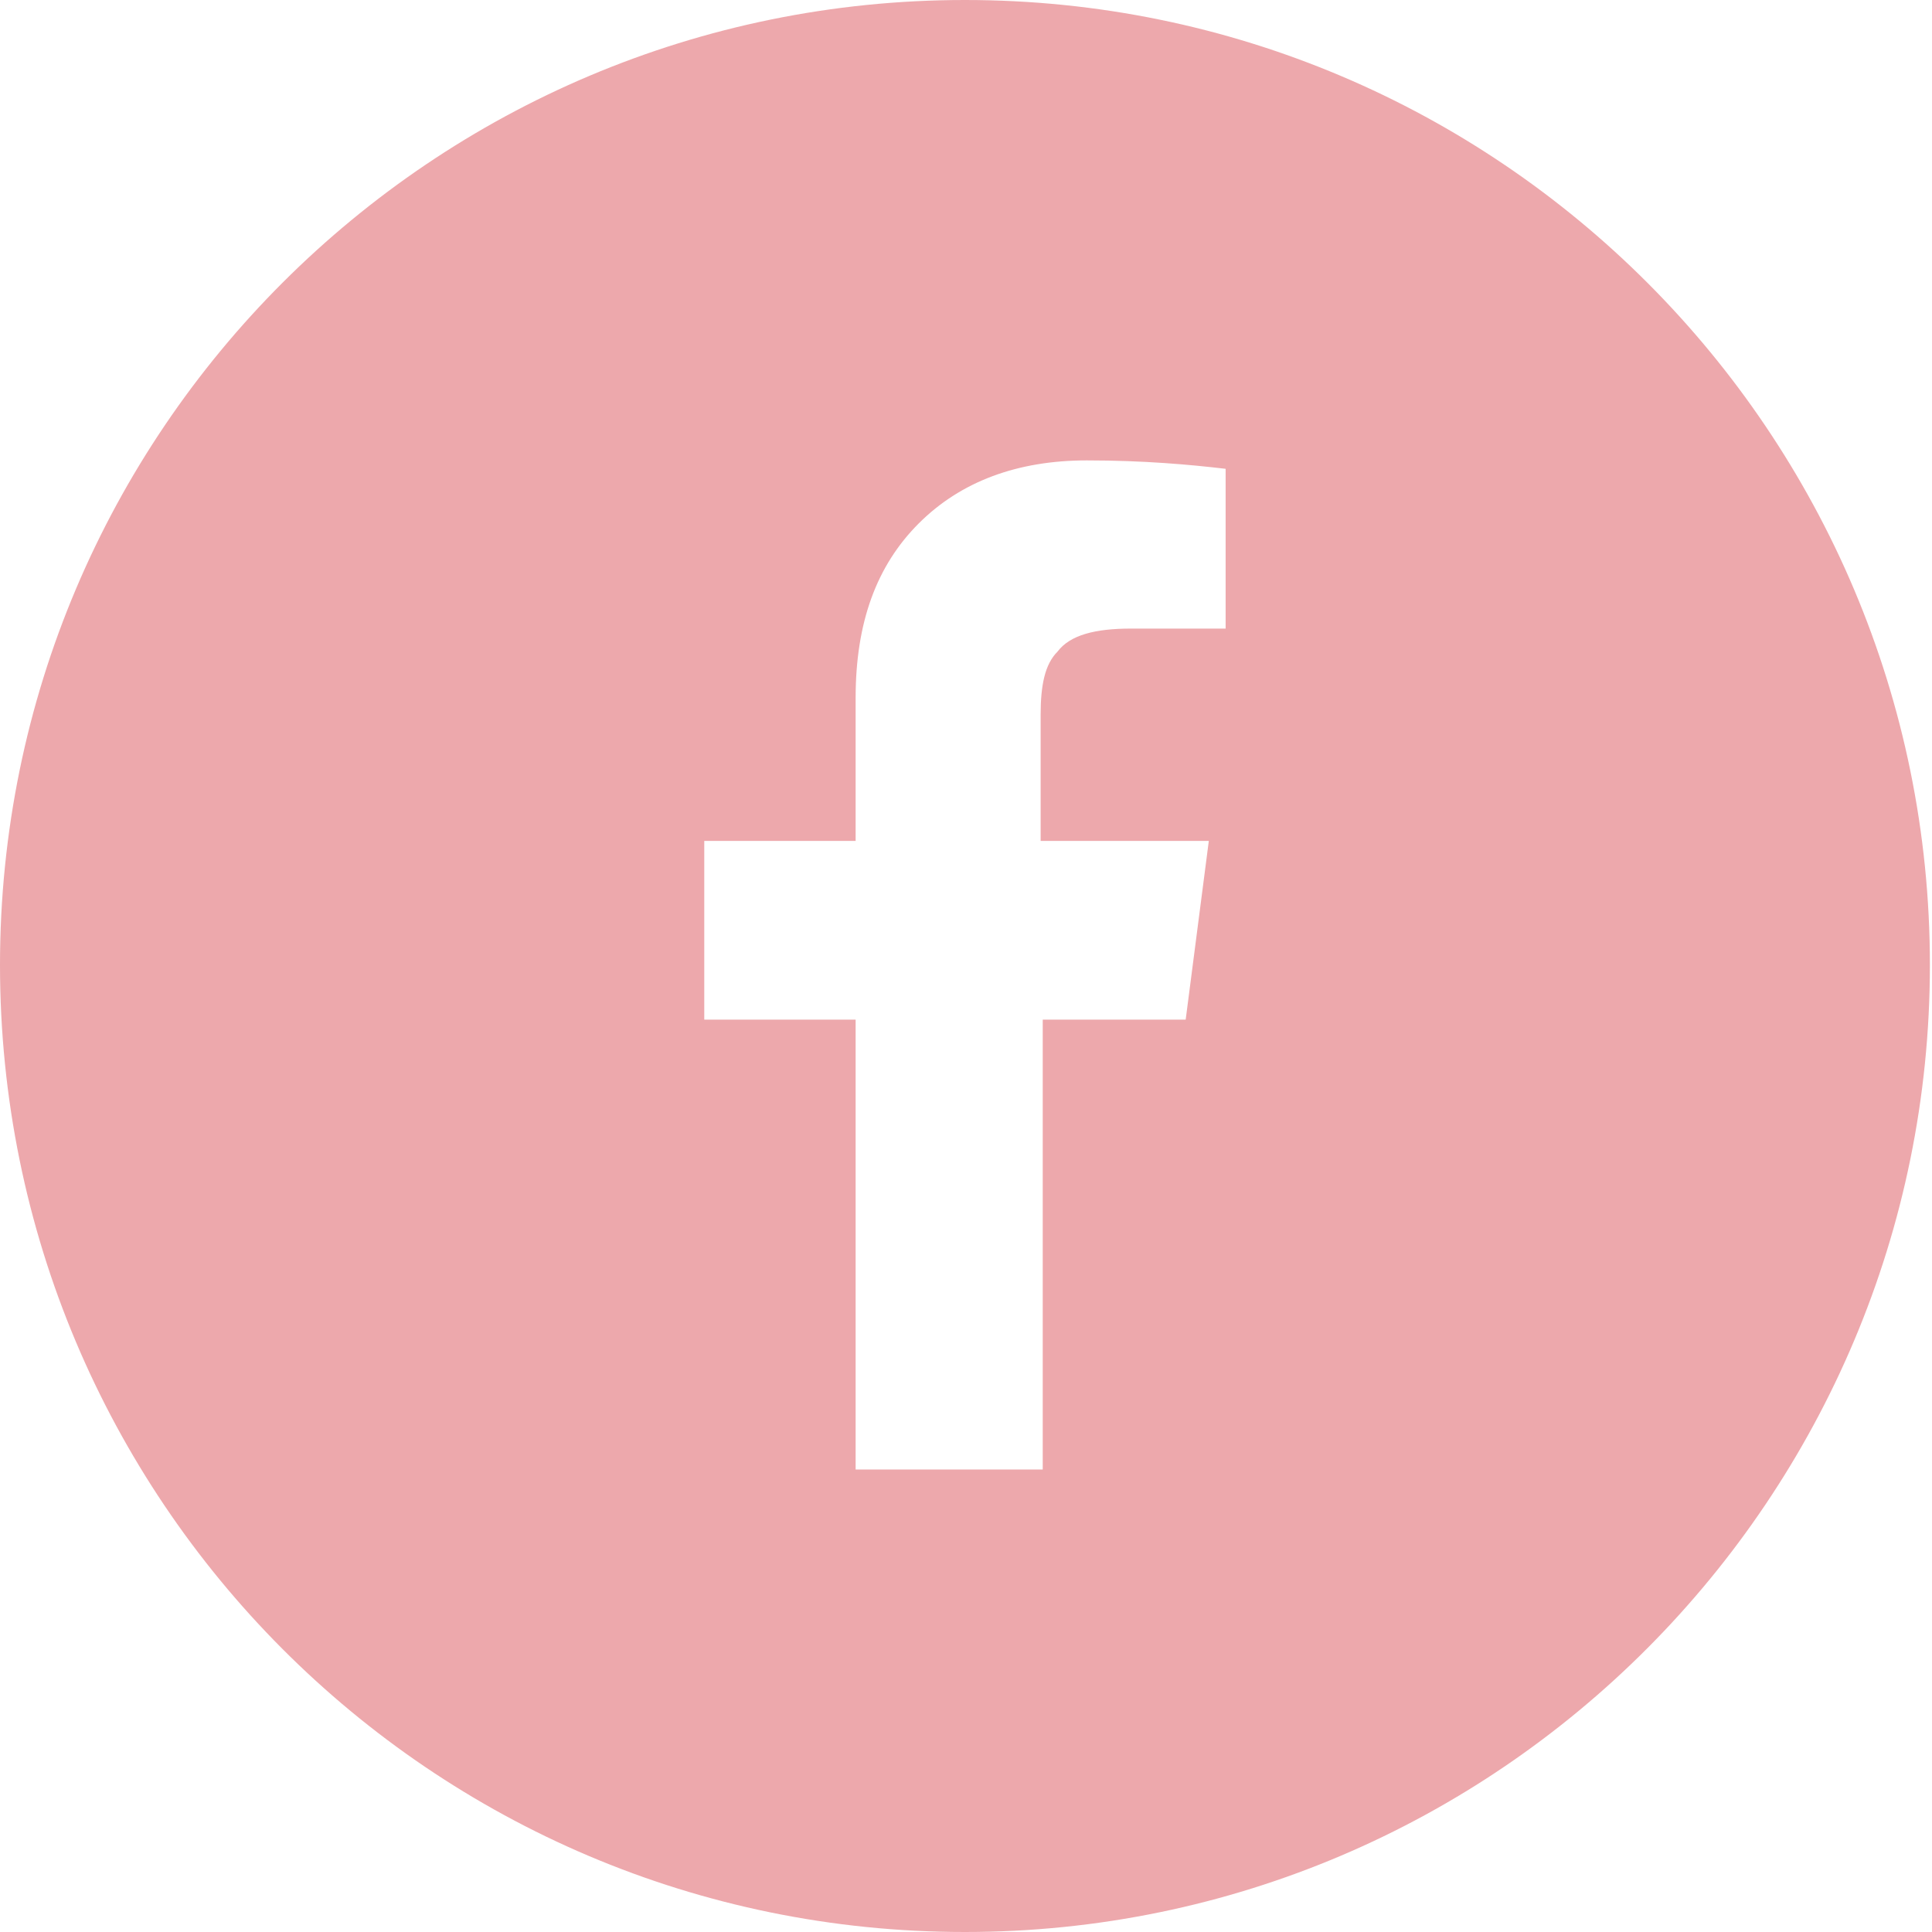 <?xml version="1.0" encoding="utf-8"?>
<!-- Generator: Adobe Illustrator 21.1.0, SVG Export Plug-In . SVG Version: 6.00 Build 0)  -->
<!DOCTYPE svg PUBLIC "-//W3C//DTD SVG 1.1//EN" "http://www.w3.org/Graphics/SVG/1.1/DTD/svg11.dtd">
<svg version="1.1" id="Warstwa_1" xmlns="http://www.w3.org/2000/svg" xmlns:xlink="http://www.w3.org/1999/xlink" x="0px" y="0px"
	 viewBox="0 0 91.9 91.9" style="enable-background:new 0 0 91.9 91.9;" xml:space="preserve">
<path style="fill-rule:evenodd;clip-rule:evenodd;fill:#EDA8AC;" d="M45.9,0c25.4,0,45.9,20.6,45.9,45.9S71.3,91.9,45.9,91.9S0,71.3,0,45.9S20.6,0,45.9,0L45.9,0z M40.8,69.9h8.8
	V48.5h6.8l1.1-8.5h-8V34c0-1.4,0.2-2.4,0.8-3c0.6-0.8,1.8-1.1,3.5-1.1h4.5v-7.6c-1.7-0.2-3.9-0.4-6.6-0.4c-3.3,0-6,1-8,3
	c-2,2-3,4.7-3,8.3v6.8h-7.2v8.5h7.2V69.9z"/>
</svg>

